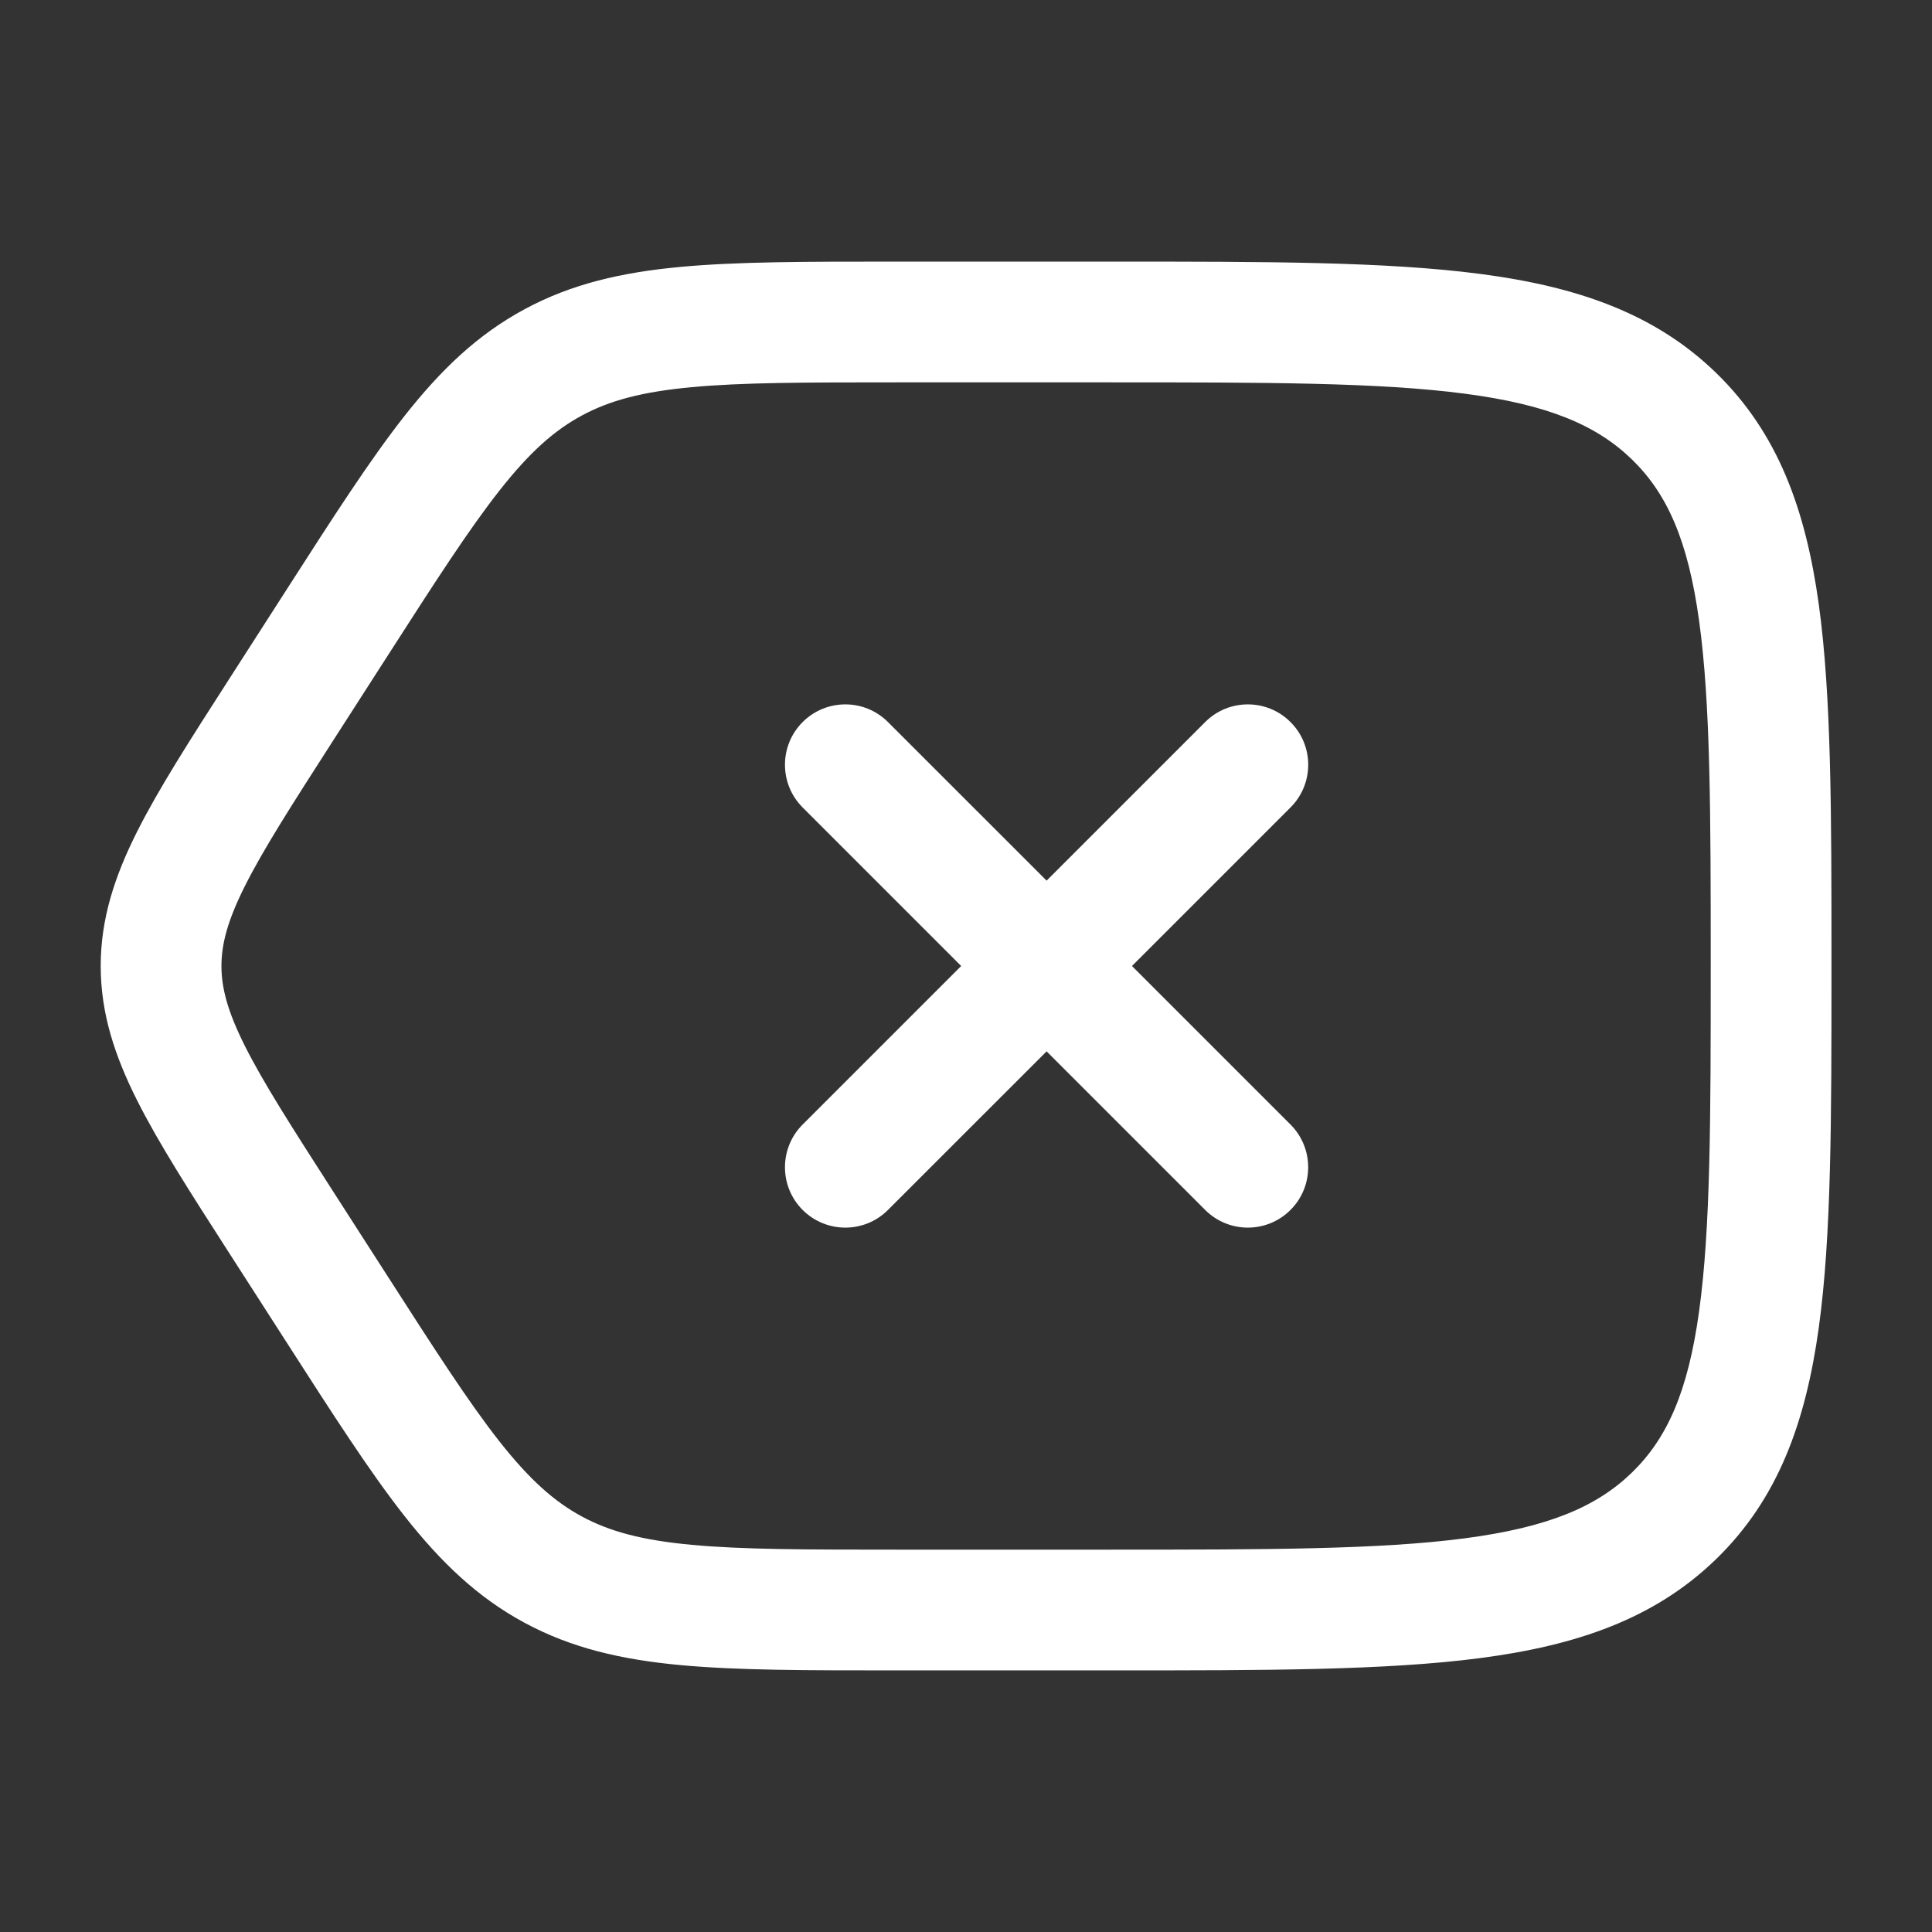<svg width="32" height="32" viewBox="0 0 32 32" fill="none" xmlns="http://www.w3.org/2000/svg">
<rect x="0" y="0" width="32" height="32" fill="#333333" stroke="none"/>
<path d="M14.708 11.96C14.318 11.569 13.685 11.569 13.294 11.96C12.904 12.35 12.904 12.983 13.294 13.374L15.92 16L13.294 18.626C12.904 19.017 12.904 19.65 13.294 20.04C13.685 20.431 14.318 20.431 14.708 20.04L17.335 17.414L19.961 20.04C20.351 20.431 20.985 20.431 21.375 20.04C21.765 19.65 21.765 19.017 21.375 18.626L18.749 16L21.375 13.374C21.766 12.983 21.766 12.35 21.375 11.96C20.985 11.569 20.351 11.569 19.961 11.96L17.335 14.586L14.708 11.96Z" fill="white"/>
<path fill-rule="evenodd" clip-rule="evenodd" d="M28.427 6.179C27.406 5.186 26.115 4.746 24.517 4.537C22.959 4.333 20.968 4.333 18.447 4.333H14.809C13.365 4.333 12.212 4.333 11.268 4.421C10.294 4.512 9.468 4.701 8.688 5.122C7.907 5.543 7.301 6.127 6.702 6.887C6.124 7.621 5.512 8.574 4.748 9.764L3.784 11.265C3.146 12.257 2.626 13.068 2.271 13.774C1.9 14.512 1.668 15.215 1.668 16C1.668 16.785 1.9 17.488 2.271 18.226C2.626 18.932 3.146 19.743 3.784 20.735L4.748 22.235C5.512 23.425 6.124 24.378 6.702 25.113C7.301 25.873 7.907 26.457 8.688 26.878C9.468 27.299 10.294 27.488 11.268 27.579C12.212 27.667 13.365 27.667 14.809 27.667H18.447C20.968 27.667 22.959 27.667 24.517 27.463C26.115 27.254 27.406 26.814 28.427 25.821C29.451 24.825 29.908 23.557 30.125 21.989C30.335 20.468 30.335 18.526 30.335 16.077V15.923C30.335 13.474 30.335 11.532 30.125 10.011C29.908 8.443 29.451 7.175 28.427 6.179ZM18.373 6.333C20.984 6.333 22.845 6.335 24.257 6.52C25.644 6.701 26.447 7.043 27.032 7.612C27.613 8.178 27.959 8.948 28.143 10.285C28.332 11.653 28.335 13.457 28.335 16C28.335 18.543 28.332 20.347 28.143 21.715C27.959 23.052 27.613 23.822 27.032 24.388C26.447 24.957 25.644 25.298 24.257 25.48C22.845 25.665 20.984 25.667 18.373 25.667H14.857C13.354 25.667 12.294 25.666 11.454 25.587C10.634 25.511 10.098 25.366 9.638 25.118C9.179 24.87 8.771 24.507 8.273 23.875C7.762 23.226 7.201 22.354 6.404 21.113L5.496 19.7C4.822 18.651 4.36 17.929 4.058 17.328C3.767 16.748 3.668 16.362 3.668 16C3.668 15.638 3.767 15.252 4.058 14.672C4.36 14.071 4.822 13.349 5.496 12.3L6.404 10.887C7.201 9.646 7.762 8.774 8.273 8.125C8.771 7.492 9.179 7.129 9.638 6.882C10.098 6.634 10.634 6.489 11.454 6.413C12.294 6.334 13.354 6.333 14.857 6.333L18.373 6.333Z" fill="white"/>
</svg>
